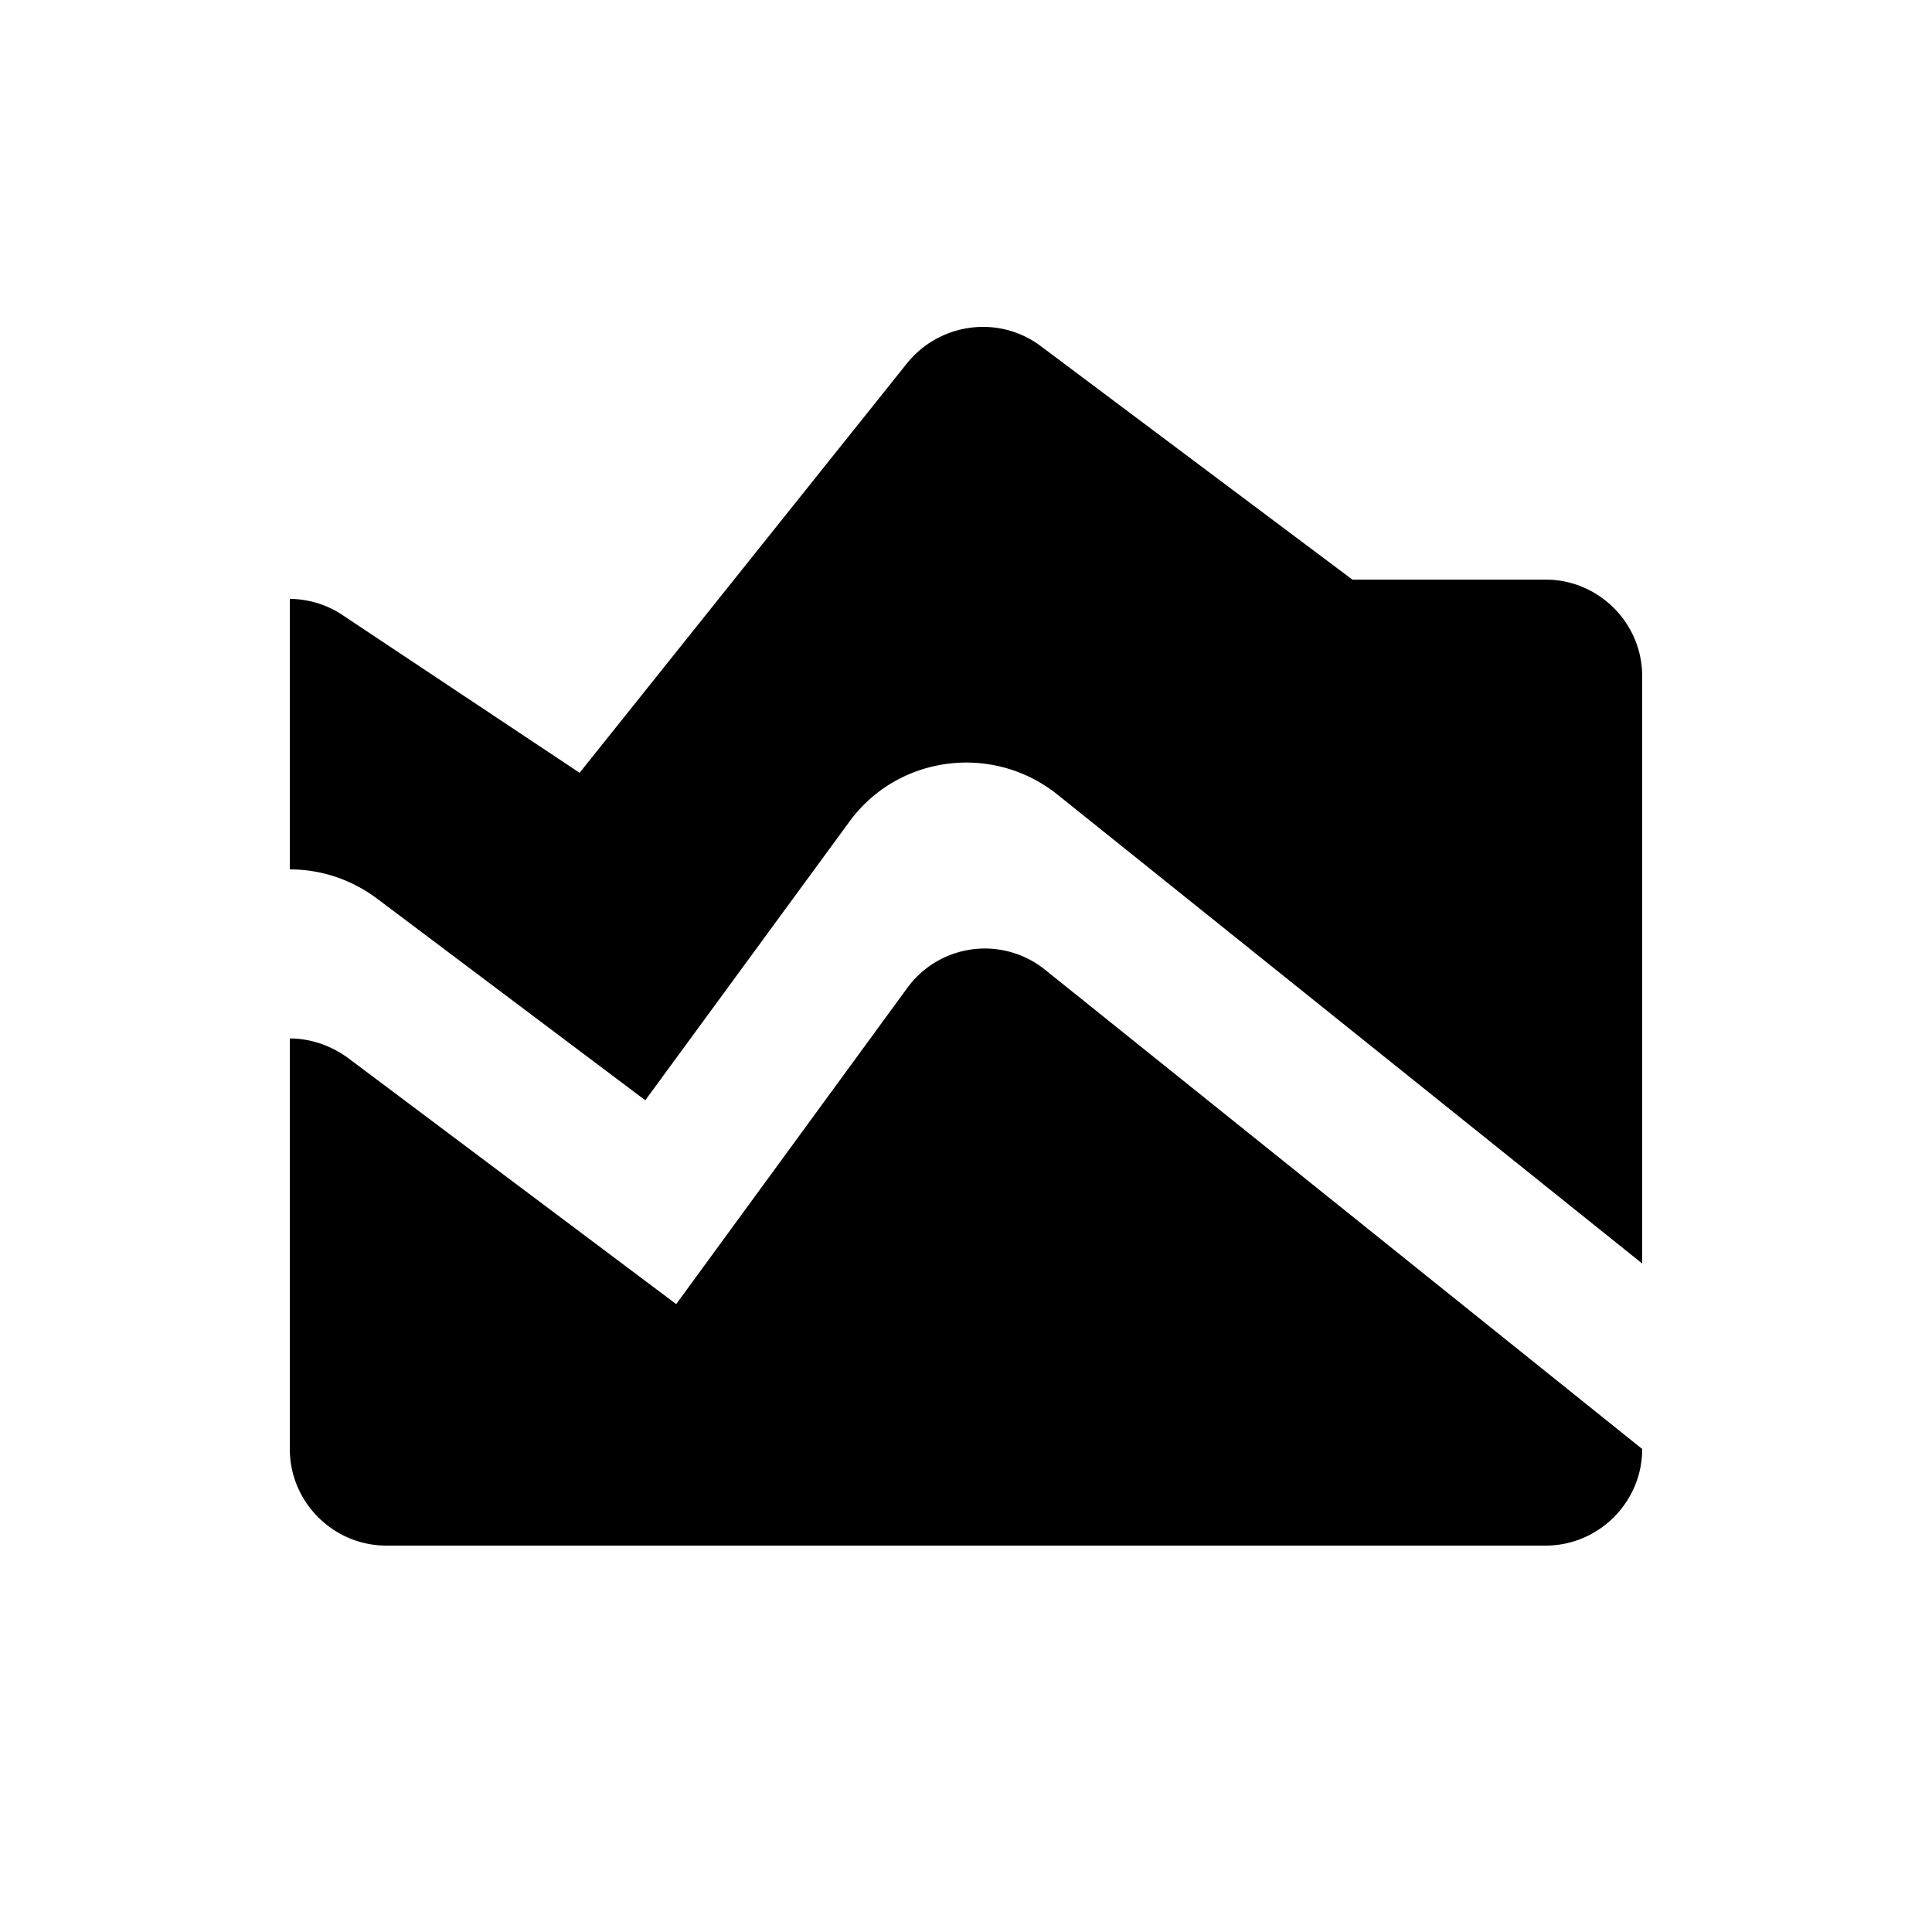<svg xmlns="http://www.w3.org/2000/svg" width="20" height="20" viewBox="0 0 20 20"><path d="M6.68 11.39 3.9 9.3C3.63 9.1 3.32 9 3 9V6.2c.19 0 .39.06.55.17L6 8l3.39-4.24c.34-.42.95-.5 1.38-.18L14 6h2c.55 0 1 .45 1 1v6.08l-6.06-4.86c-.67-.53-1.65-.4-2.15.29l-2.11 2.88zM17 15l-6.18-4.96a.994.994 0 0 0-1.43.19L7 13.5l-3.4-2.55c-.18-.13-.39-.2-.6-.2V15c0 .55.45 1 1 1h12c.55 0 1-.45 1-1z"/></svg>
